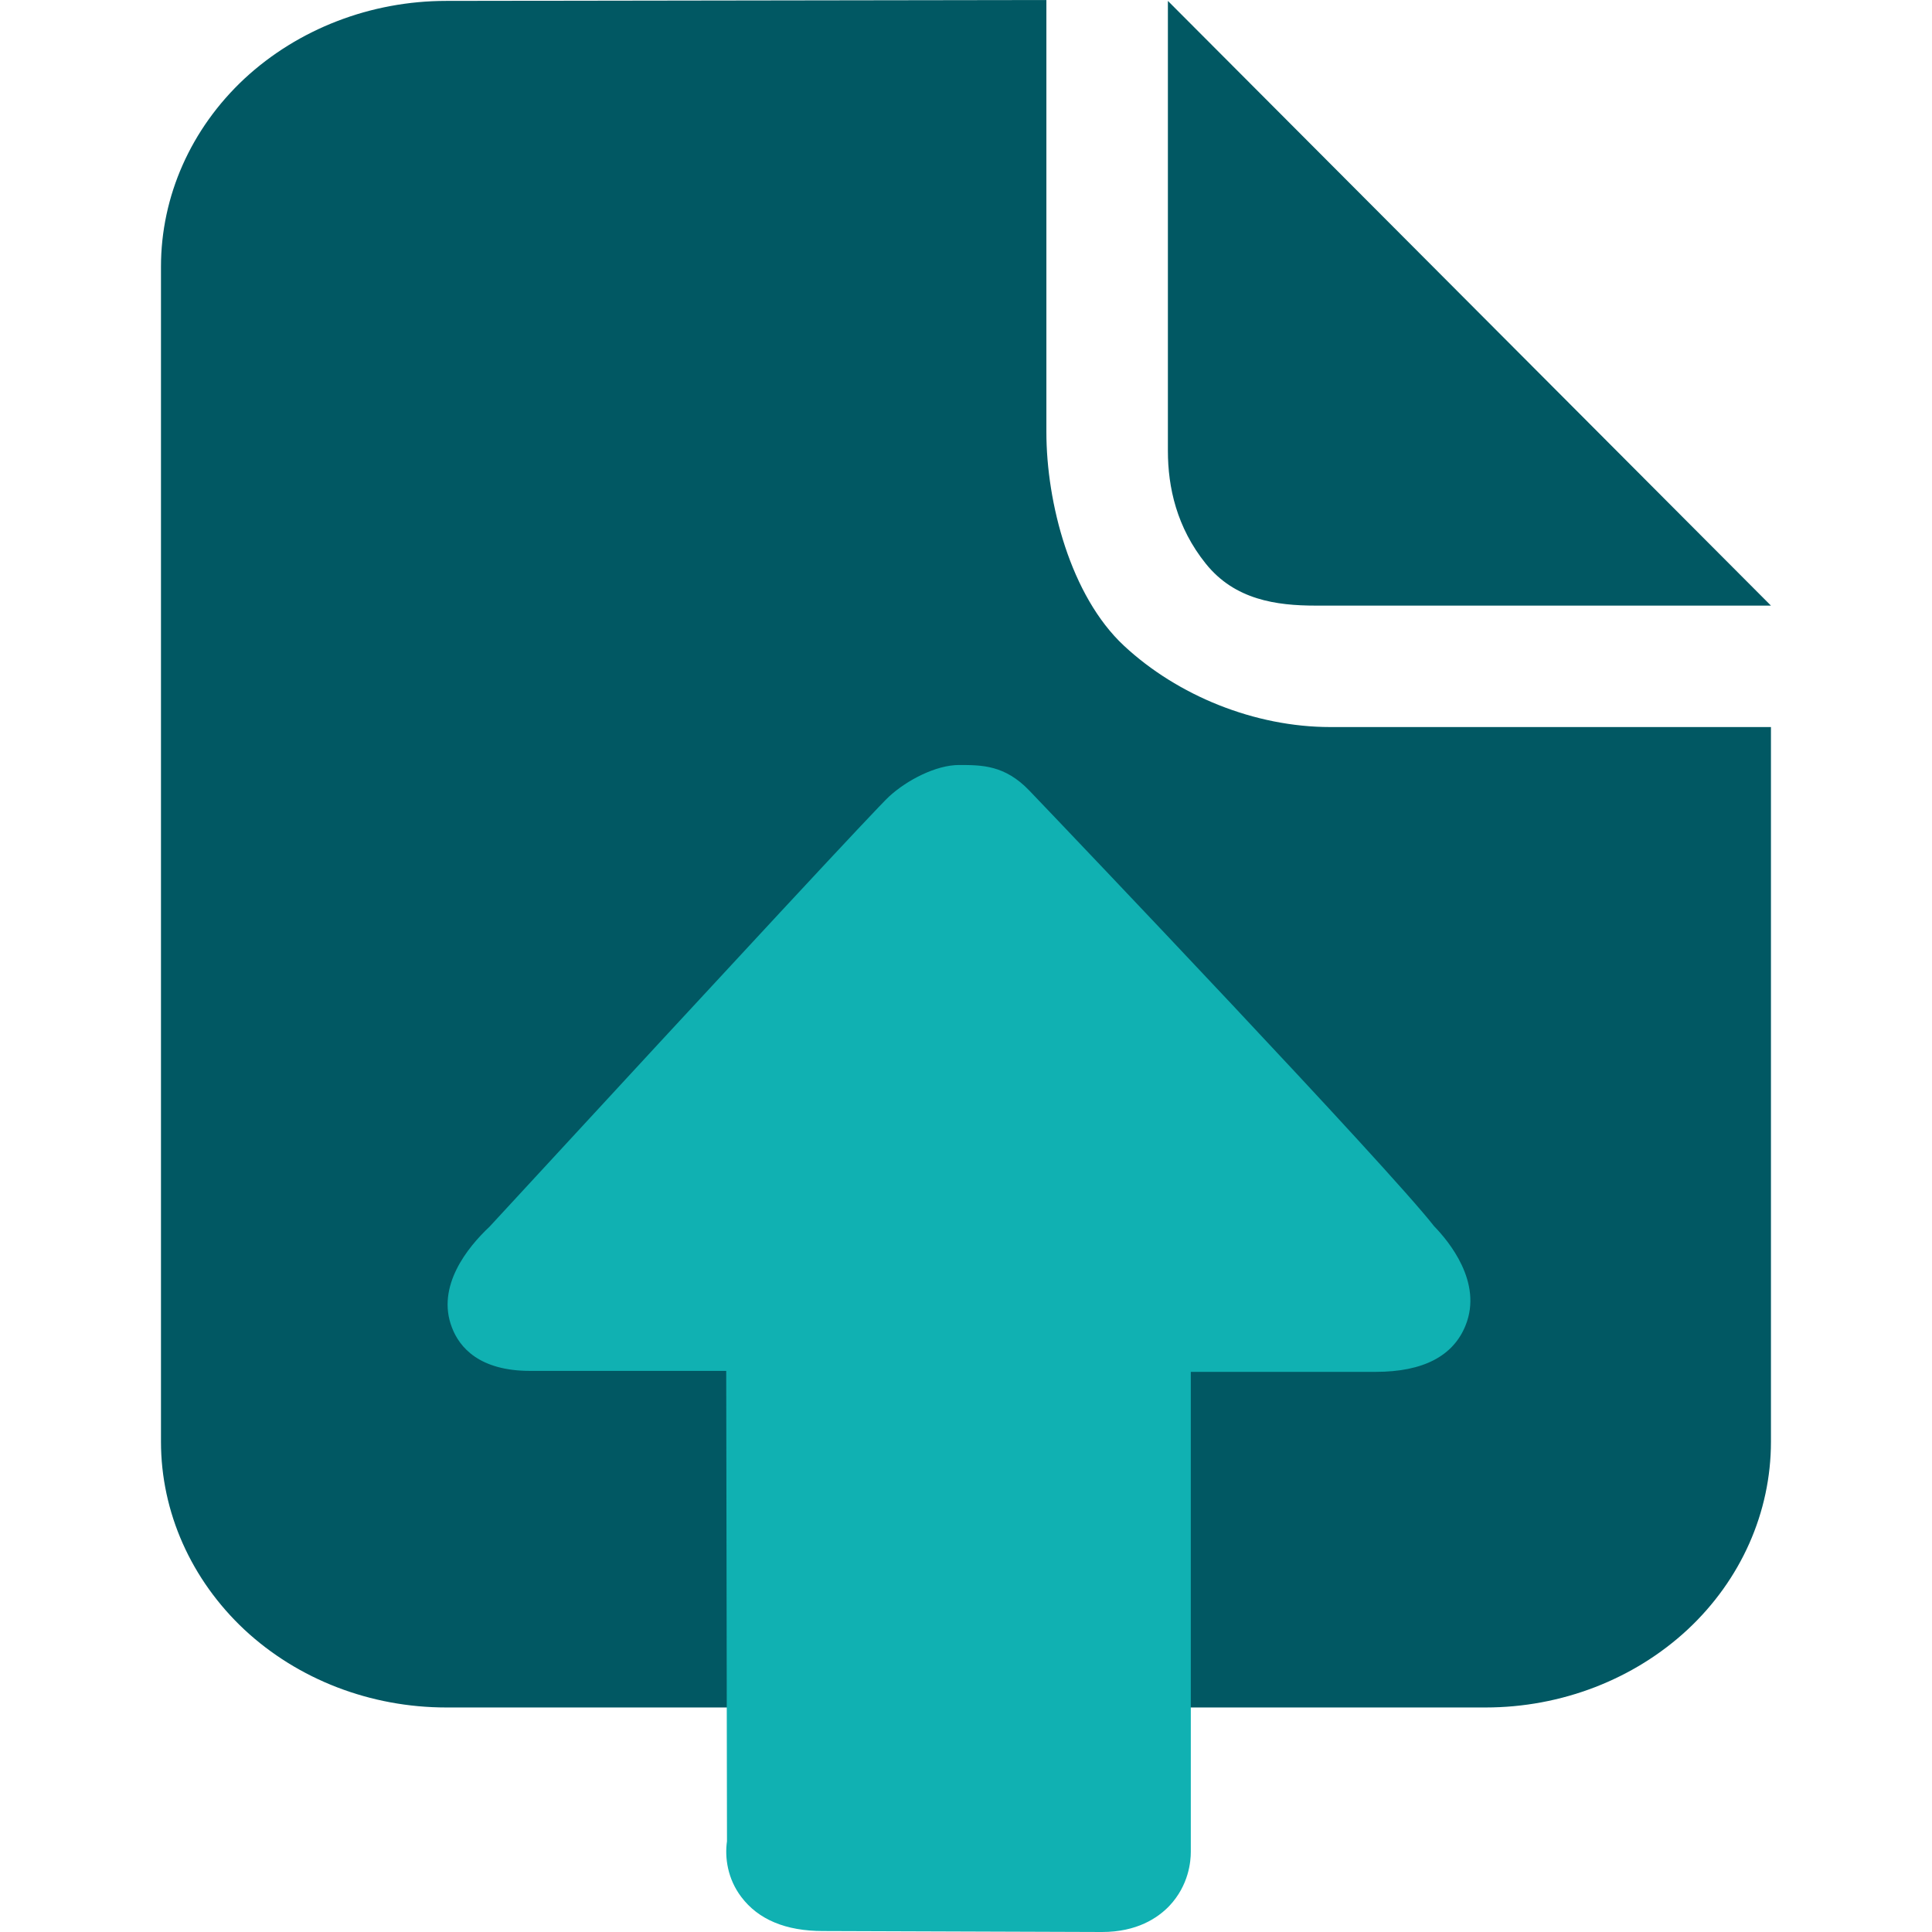 <?xml version="1.0" encoding="UTF-8"?>
<svg width="28px" height="28px" viewBox="0 0 28 28" version="1.1" xmlns="http://www.w3.org/2000/svg" xmlns:xlink="http://www.w3.org/1999/xlink">
    <title>提案信息</title>
    <g id="提案H5" stroke="none" stroke-width="1" fill="none" fill-rule="evenodd">
        <g id="H5卡片展开" transform="translate(-32, -639)">
            <g id="编组-39备份" transform="translate(16, 612)">
                <g id="编组-33" transform="translate(16, 16)">
                    <g id="提案信息" transform="translate(0, 11)">
                        <rect id="矩形" x="0" y="0.013" width="28" height="27.987"></rect>
                        <g id="编组-36" transform="translate(2.333, 0)" fill-rule="nonzero">
                            <path d="M12.832,0 L12.832,6.263 C12.832,7.284 13.181,8.636 13.957,9.359 C14.734,10.082 15.851,10.537 16.948,10.537 L16.948,10.537 L23.333,10.537 L23.333,20.894 C23.333,21.916 22.9,22.895 22.123,23.619 C21.347,24.339 20.295,24.746 19.198,24.746 L19.198,24.746 L4.135,24.746 C3.038,24.746 1.987,24.342 1.21,23.619 C0.437,22.895 0,21.916 0,20.894 L0,20.894 L0,3.865 C0,2.843 0.434,1.864 1.21,1.14 C1.987,0.42 3.038,0.013 4.135,0.013 L4.135,0.013 L12.832,0 Z M14.593,0.013 L23.333,8.777 L16.736,8.777 C16.163,8.777 15.562,8.693 15.142,8.169 C14.721,7.645 14.593,7.064 14.593,6.533 L14.593,6.533 L14.593,0.013 Z" id="形状结合" fill="#015863"></path>
                            <path d="M5.35,19.868 L8.192,19.868 L8.203,26.685 C8.169,26.922 8.211,27.23 8.411,27.493 C8.657,27.819 9.054,27.986 9.594,27.986 L13.638,28 C14.144,28 14.445,27.797 14.611,27.625 C14.899,27.322 14.925,26.971 14.925,26.84 L14.925,19.882 L17.605,19.882 C18.29,19.882 18.728,19.655 18.907,19.209 C19.159,18.584 18.664,17.99 18.451,17.771 C17.766,16.895 13.271,12.174 12.585,11.458 C12.23,11.087 11.896,11.087 11.565,11.087 C11.235,11.087 10.814,11.303 10.552,11.544 C10.378,11.704 8.447,13.782 4.762,17.778 C4.442,18.078 3.986,18.643 4.217,19.24 C4.326,19.527 4.614,19.868 5.35,19.868 Z" id="路径" fill="#10B1B2"></path>
                        </g>
                    </g>
                </g>
            </g>
        </g>
    </g>
</svg>
